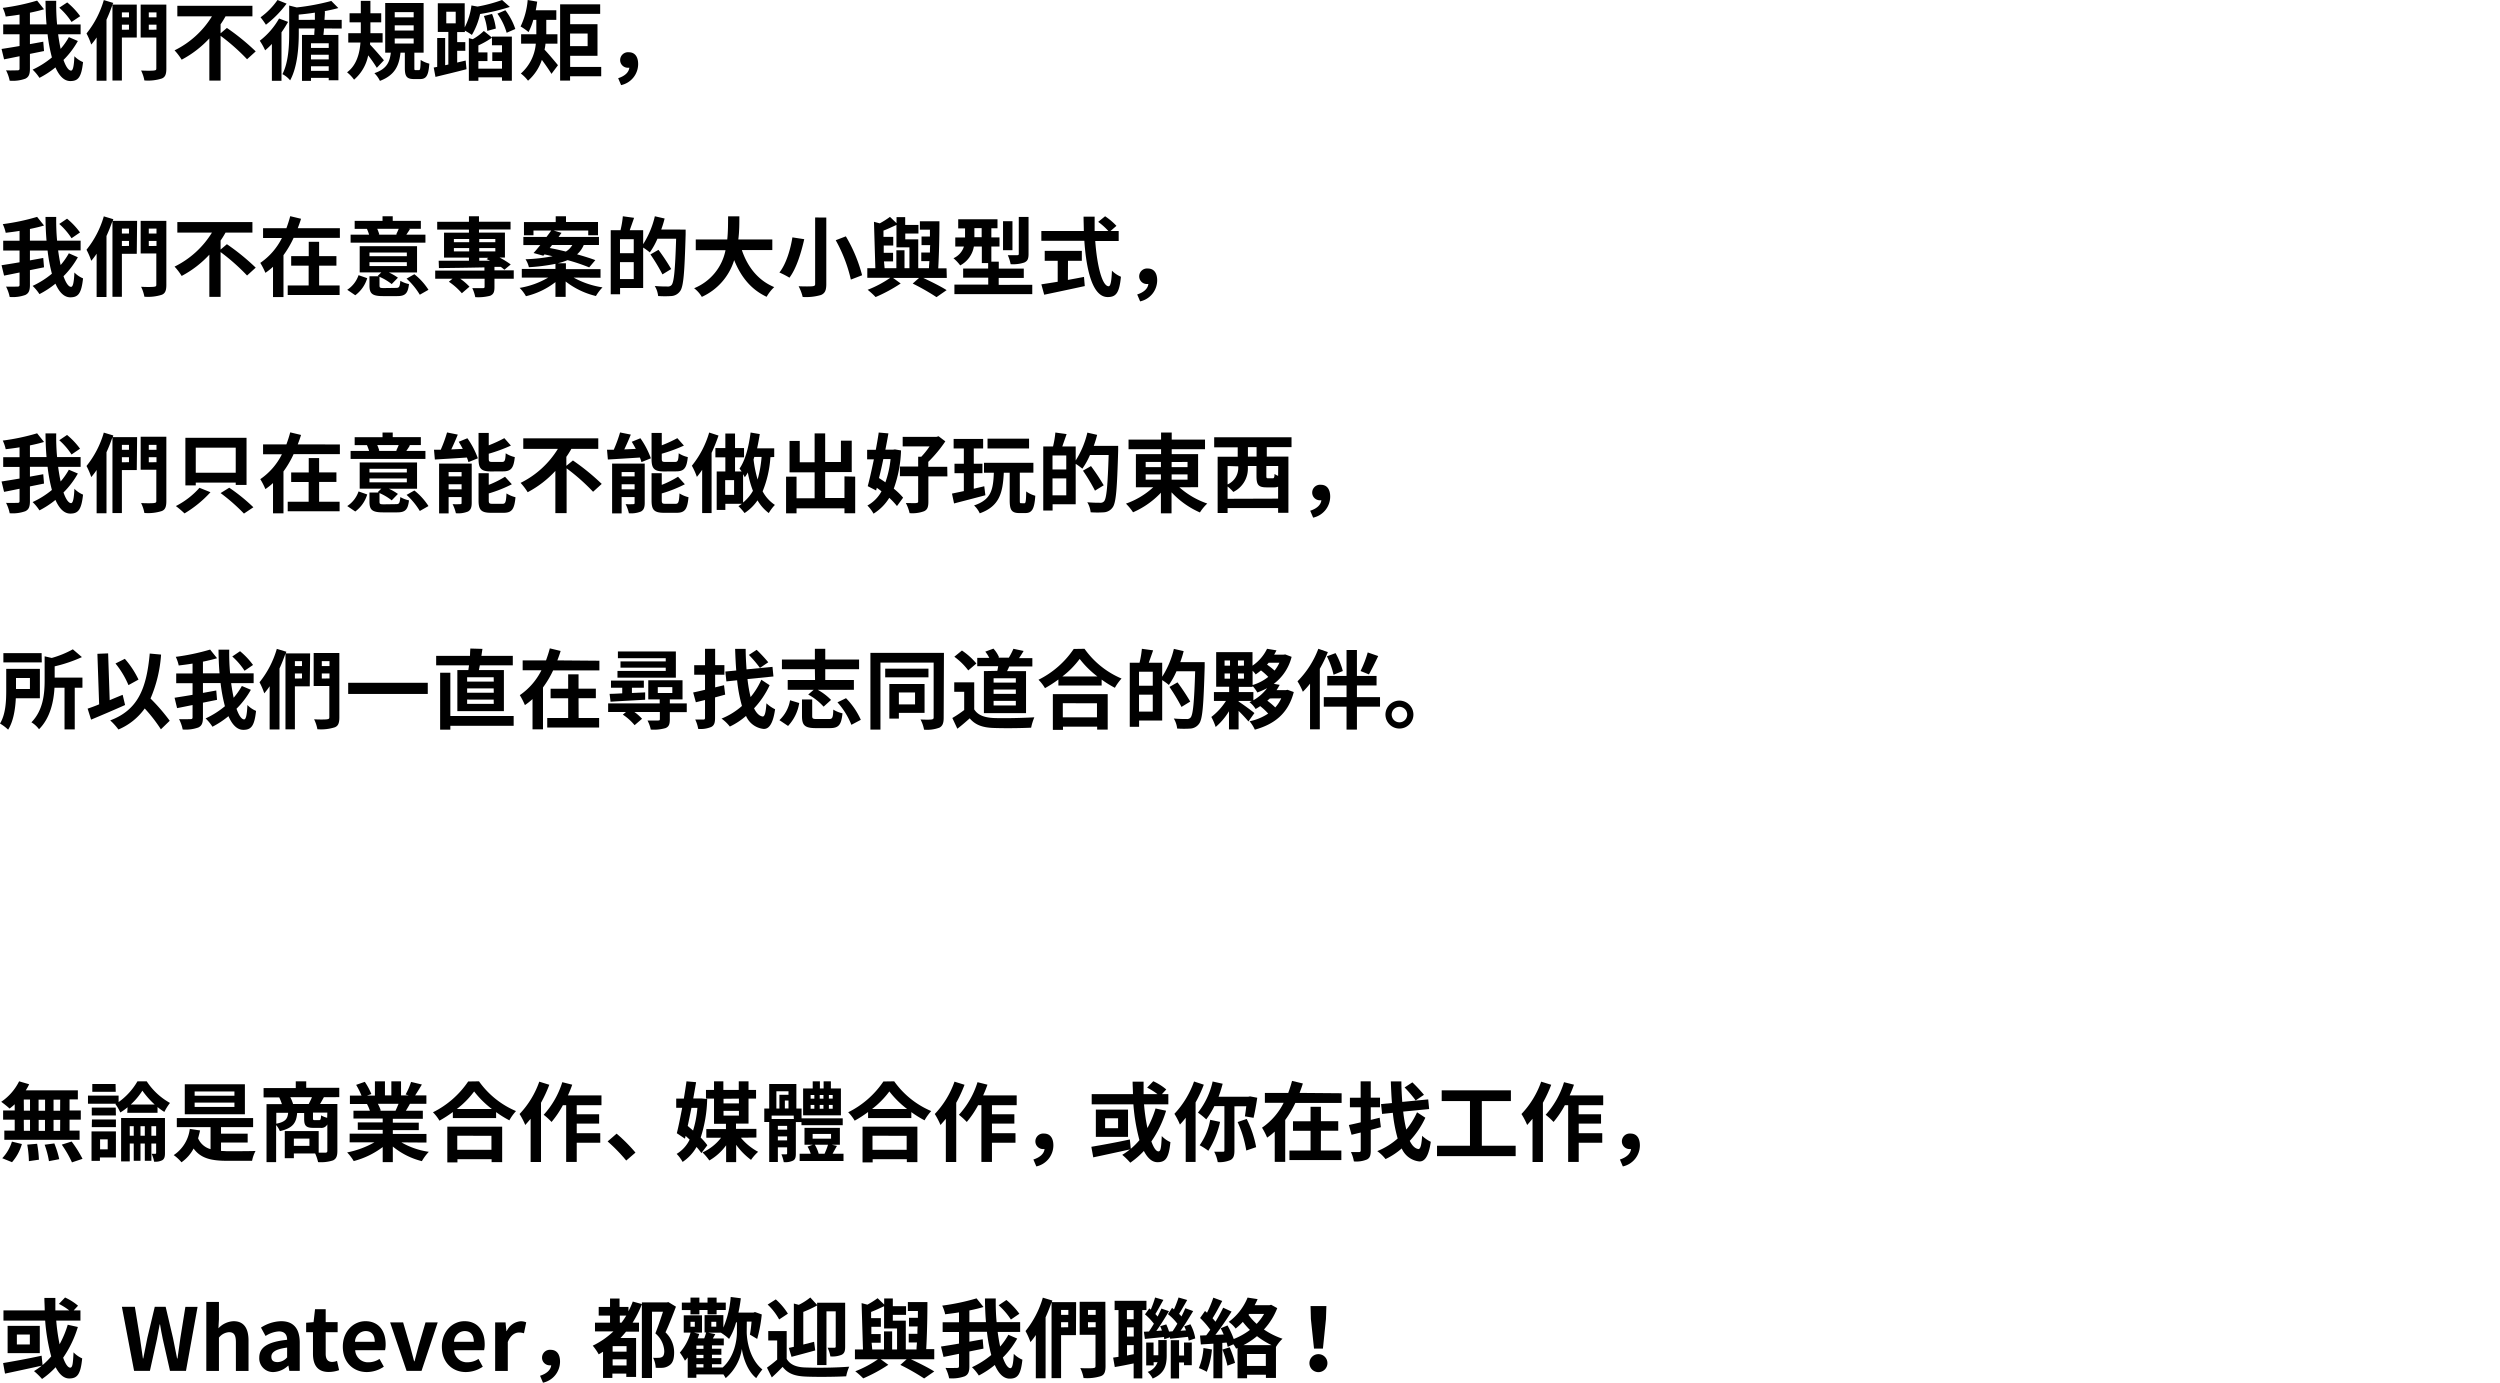 <svg xmlns="http://www.w3.org/2000/svg" viewBox="0 0 578 319.7"><title>contact2-zh</title><g id="Layer_2" data-name="Layer 2"><g id="レイヤー_1" data-name="レイヤー 1"><path d="M18,9.48a19.76,19.76,0,0,1-3.32,4.38c.54,1.54,1.16,2.46,1.76,2.46.42,0,.66-1,.76-3.32a6.08,6.08,0,0,0,2,1.36c-.38,3.5-1.12,4.38-2.94,4.38-1.46,0-2.58-1.2-3.44-3.16A20.74,20.74,0,0,1,9.12,18,10.43,10.43,0,0,0,7.54,16.1,20.37,20.37,0,0,0,12,13.28a37.07,37.07,0,0,1-1-5.36H6.92V10.2L10,9.64l.18,2.16-3.26.66v3.42c0,1.3-.28,1.94-1.08,2.32a8.6,8.6,0,0,1-3.6.46,9.55,9.55,0,0,0-.84-2.4c1.12.06,2.28,0,2.64,0s.48-.1.48-.42V13c-1.28.26-2.52.52-3.58.72l-.58-2.4c1.14-.18,2.58-.4,4.16-.68V7.92H.74V5.66H4.52V3.38c-1.08.18-2.18.32-3.2.44a9.08,9.08,0,0,0-.68-2A50.79,50.79,0,0,0,8.58.14l1.6,2c-1,.3-2.1.56-3.26.8v2.7h3.84C10.6,3.86,10.54,2,10.52.18H13a49.28,49.28,0,0,0,.2,5.48h5.44V7.92h-5.2c.16,1.2.36,2.36.58,3.38a16.63,16.63,0,0,0,1.9-2.72Zm-1.46-4.4a15.86,15.86,0,0,0-2.84-3.3L15.54.56a17.26,17.26,0,0,1,3,3.18Z"/><path d="M31.62,8.68H28.18v9.94H26V1.1c-.4,1.14-.86,2.32-1.38,3.46v14.1H22.34v-10A16,16,0,0,1,21.1,10.3,16.54,16.54,0,0,0,20,7.74a22,22,0,0,0,4-7.72l2.2.66L26,1.06h5.62ZM28.18,2.86V4h1.64V2.86Zm1.64,4V5.7H28.18V6.88Zm8.64,9c0,1.32-.28,2-1.08,2.3a10.41,10.41,0,0,1-4,.44,8.63,8.63,0,0,0-.76-2.3c1.22.08,2.6.06,3,0s.52-.12.52-.5V8.68H32.52V1.06h5.94Zm-4.06-13V4h1.78V2.86Zm1.78,4V5.7H34.4V6.88Z"/><path d="M52.46,6.46a52,52,0,0,1,6.66,5.42l-2,1.82A46.71,46.71,0,0,0,51,8.28V18.64h-2.6V8.88A23.89,23.89,0,0,1,42,13.8a14.29,14.29,0,0,0-1.64-2.16A21,21,0,0,0,49,3.78H41V1.34H58.36V3.78H52.14A20.14,20.14,0,0,1,51,5.62V7.7Z"/><path d="M66.6,5.06a26.8,26.8,0,0,1-1.52,2.42v11.2H62.86V10.16a17.71,17.71,0,0,1-1.56,1.48,14.45,14.45,0,0,0-1.24-2.22,17.06,17.06,0,0,0,4.46-5.14ZM66.26.84a24.59,24.59,0,0,1-4.78,4.88A18.2,18.2,0,0,0,60.24,4a16.71,16.71,0,0,0,3.92-4ZM74.9,6.58c0,.52-.08,1-.12,1.5h3.46V18.56H76V18h-4.1v.7H69.82V8.08h2.84c0-.46.06-1,.08-1.5H69.08v1c0,3-.24,7.76-2,11a5.7,5.7,0,0,0-1.78-1.44c1.44-2.84,1.56-6.72,1.56-9.54V1.28l1.74.44a52.55,52.55,0,0,0,8-1.5l1.62,1.64c-1,.28-2.1.52-3.28.74h.18c0,.64-.06,1.32-.1,2H79v2Zm-2.1-2c0-.56,0-1.12,0-1.66-1.26.2-2.52.34-3.74.46V4.6ZM76,10h-4.1v1.08H76Zm-4.1,3.74H76V12.66h-4.1ZM76,16.38V15.32h-4.1v1.06Z"/><path d="M87.12,15.68a32.35,32.35,0,0,0-2-2.88,9.87,9.87,0,0,1-3.26,5.62,8.63,8.63,0,0,0-1.62-1.7c2.2-1.62,2.9-4.36,3.1-6.88H80.52V7.68h2.9V5.16h-2.6V3.06h2.6V.2h2.22V3.06h2.5v2.1h-2.5V7.68h2.82V9.84h-2.9l0,.48c.84.86,2.76,3.06,3.2,3.62Zm9.7.54c.32,0,.4-.26.44-2.36a6.7,6.7,0,0,0,2,.86c-.2,2.84-.74,3.56-2.16,3.56H95.74c-1.76,0-2.14-.66-2.14-2.62V12.18h-1c-.34,2.94-1.24,5.18-4.76,6.52a6.31,6.31,0,0,0-1.28-1.78c2.92-1,3.54-2.62,3.8-4.74H89.06V.7h8.88V12.18H95.8v3.44c0,.54,0,.6.34.6ZM91.26,4h4.38V2.8H91.26Zm0,3.06h4.38V5.86H91.26Zm0,3h4.38V8.9H91.26Z"/><path d="M107.66,14l.2,2c-2.5.66-5.14,1.28-7.18,1.78l-.4-2.16.8-.16V8.78h1.84v6.3l.74-.16V7.38h-2.44V.76h6.22V6.34A15.48,15.48,0,0,0,109,1.26l1.4.26A34.5,34.5,0,0,0,116.08,0l1.8,1.6A46.14,46.14,0,0,1,111,3.24a16.73,16.73,0,0,1-1.9,4.84c-.34-.26-1.08-.72-1.62-1v.34h-1.78V9.74h1.88v2h-1.88v2.72ZM103.18,5.4h2.18V2.72h-2.18Zm10.56,3.06h4.6v10.2h-2.28v-.78H110.6v.8h-2.2V8.82l.9.24a12.17,12.17,0,0,0,2.56-1.9l1.88,1.52Zm2.32,2h-2.32V8.72a20.17,20.17,0,0,1-3.14,1.78v1.62h2.1v2h-2.1v1.76h5.46V14.1h-2.24v-2h2.24Zm-3.4-3.32a13.63,13.63,0,0,0-.78-3.44l1.88-.48a13.22,13.22,0,0,1,.88,3.38Zm4.18-4.78a15,15,0,0,1,2.3,4.34l-2,.88A14.46,14.46,0,0,0,115,3.16Z"/><path d="M126.12,10.1a11,11,0,0,1-.22,1.38c.88.92,2.68,3.06,3.1,3.6l-1.5,2c-.52-.88-1.44-2.18-2.22-3.24a11.12,11.12,0,0,1-3.2,4.82A8.7,8.7,0,0,0,120.42,17a10.36,10.36,0,0,0,3.46-6.9h-3.4V7.92H124V4.6h-.7a15.09,15.09,0,0,1-1.1,2.82,12.16,12.16,0,0,0-1.84-1.3A17.52,17.52,0,0,0,122,0l2.2.38c-.1.68-.2,1.36-.34,2h4.76V4.6H126.3V7.92h2.58V10.1ZM139,17.64h-7.2v1H129.5V1h9.26v2.2h-6.94v2.4h6.32v7.3h-6.32v2.58H139Zm-7.2-9.88v2.9h4.06V7.76Z"/><path d="M142.92,18.08c1.56-.5,2.46-1.36,2.58-2.42a.75.75,0,0,1-.22,0,1.77,1.77,0,0,1-1.9-1.78,1.82,1.82,0,0,1,2-1.8c1.42,0,2.16,1.06,2.16,2.74a5,5,0,0,1-3.94,4.86Z"/><path d="M18,59.48a19.76,19.76,0,0,1-3.32,4.38c.54,1.54,1.16,2.46,1.76,2.46.42,0,.66-1,.76-3.32a6.08,6.08,0,0,0,2,1.36c-.38,3.5-1.12,4.38-2.94,4.38-1.46,0-2.58-1.2-3.44-3.16A20.74,20.74,0,0,1,9.12,68,10.43,10.43,0,0,0,7.54,66.1,20.37,20.37,0,0,0,12,63.28a37.07,37.07,0,0,1-1-5.36H6.92V60.2L10,59.64l.18,2.16-3.26.66v3.42c0,1.3-.28,1.94-1.08,2.32a8.6,8.6,0,0,1-3.6.46,9.55,9.55,0,0,0-.84-2.4c1.12.06,2.28,0,2.64,0s.48-.1.48-.42V63c-1.28.26-2.52.52-3.58.72l-.58-2.4c1.14-.18,2.58-.4,4.16-.68V57.92H.74V55.66H4.52V53.38c-1.08.18-2.18.32-3.2.44a9.08,9.08,0,0,0-.68-2,50.79,50.79,0,0,0,7.94-1.68l1.6,2c-1,.3-2.1.56-3.26.8v2.7h3.84c-.16-1.8-.22-3.66-.24-5.48H13a49.28,49.28,0,0,0,.2,5.48h5.44v2.26h-5.2c.16,1.2.36,2.36.58,3.38a16.63,16.63,0,0,0,1.9-2.72Zm-1.46-4.4a15.86,15.86,0,0,0-2.84-3.3l1.8-1.22a17.26,17.26,0,0,1,3,3.18Z"/><path d="M31.62,58.68H28.18v9.94H26V51.1c-.4,1.14-.86,2.32-1.38,3.46v14.1H22.34v-10A16,16,0,0,1,21.1,60.3,16.54,16.54,0,0,0,20,57.74a22,22,0,0,0,4-7.72l2.2.66-.12.38h5.62Zm-3.44-5.82V54h1.64V52.86Zm1.64,4V55.7H28.18v1.18Zm8.64,9c0,1.32-.28,2-1.08,2.3a10.41,10.41,0,0,1-4,.44,8.63,8.63,0,0,0-.76-2.3c1.22.08,2.6.06,3,0s.52-.12.52-.5v-7.2H32.52V51.06h5.94Zm-4.06-13V54h1.78V52.86Zm1.78,4V55.7H34.4v1.18Z"/><path d="M52.46,56.46a52,52,0,0,1,6.66,5.42l-2,1.82A46.71,46.71,0,0,0,51,58.28V68.64h-2.6V58.88A23.89,23.89,0,0,1,42,63.8a14.29,14.29,0,0,0-1.64-2.16A21,21,0,0,0,49,53.78H41V51.34H58.36v2.44H52.14A20.14,20.14,0,0,1,51,55.62V57.7Z"/><path d="M78.58,52.76V55H67.88A23,23,0,0,1,65.54,59v9.68H63.12v-7a15,15,0,0,1-1.76,1.4,16.63,16.63,0,0,0-1.18-2.3,15.16,15.16,0,0,0,5-5.76H60.82V52.76h5.4c.34-.94.64-1.86.88-2.78l2.5.6c-.22.74-.48,1.46-.76,2.18ZM73.78,66h4.74v2.2h-12V66h4.84V61.42H67.32v-2.2h4.06V55.9h2.4v3.32h4v2.2h-4Z"/><path d="M80.28,67a6.61,6.61,0,0,0,2.62-3.38l2,.7a7.63,7.63,0,0,1-2.76,3.94ZM98.36,56.1H81.06V54.26h4.28a12.14,12.14,0,0,0-.5-1.34l.1,0H82V51.06h6.44V50h2.36v1.06H97.3V52.9H94.48l.3.06c-.3.52-.6.94-.84,1.3h4.42Zm-6.8,10.46c.74,0,.86-.22,1-1.64a6.42,6.42,0,0,0,2,.76c-.26,2.22-.9,2.78-2.76,2.78H88.56c-2.52,0-3.14-.58-3.14-2.48v-2.1h2.16l-.24-.1.82-.8h-5V56.92H96.42V63h-6.5A12.72,12.72,0,0,1,92,64.2l-1.44,1.48A12.48,12.48,0,0,0,87.74,64v2c0,.54.16.6,1.06.6Zm-6.14-7.32h8.64v-.86H85.42Zm0,2.28h8.64v-.9H85.42Zm1.8-8.62a12.18,12.18,0,0,1,.48,1.3l-.26.06h4.44l-.28-.06c.18-.38.42-.88.58-1.3ZM95.8,63.4A14.69,14.69,0,0,1,99.06,67l-2,1.14A16.58,16.58,0,0,0,94,64.42Z"/><path d="M118.78,64.44h-4.46v1.94c0,1.1-.2,1.66-1,2a10.72,10.72,0,0,1-3.44.32,8.73,8.73,0,0,0-.68-2.08c1,0,2.1,0,2.42,0s.42-.08.42-.34V64.44h-5.64a13.07,13.07,0,0,1,2.14,1.84l-1.76,1.52a14.82,14.82,0,0,0-3-2.66l.84-.7h-4V62.56H112v-.74c-3.94.08-7.72.14-10.52.16l-.06-1.7c1.88,0,4.34,0,7,0v-.72h-5.76V53.8h5.76v-.72h-7.34v-1.8h7.34V50h2.32v1.26h7.3v1.8h-7.3v.72h6v5.76H115.5a19.63,19.63,0,0,1,2.58,1.6l-1.46,1.22c-.24-.2-.52-.44-.84-.66l-1.46,0v.8h4.46ZM104.94,56h3.54v-.74h-3.54Zm3.54,2.12v-.76h-3.54v.76Zm2.32-2.86V56h3.72v-.74Zm3.72,2.86v-.76H110.8v.76Zm-3.72,2.16,2.52,0c-.28-.12-.56-.26-.82-.36l.4-.32h-2.1Z"/><path d="M132.62,64.18a19.93,19.93,0,0,0,6.68,2.26,10.48,10.48,0,0,0-1.52,2,18.27,18.27,0,0,1-7-3.36v3.56h-2.36V65.22a17.7,17.7,0,0,1-6.82,3.26,9,9,0,0,0-1.46-1.92,19.24,19.24,0,0,0,6.6-2.38h-6.1v-2h7.78V61a43.7,43.7,0,0,1-6.14.78,6,6,0,0,0-.78-1.84,39.7,39.7,0,0,0,6.26-.7c-.64-.14-1.28-.3-1.88-.42l-.26.3-2.26-.62c.48-.52,1-1.16,1.56-1.84H121V54.78h5.36c.38-.52.76-1,1.08-1.48h-4.1v1.1h-2.2V51.34h7.34V50h2.38v1.32h7.4V54.4H136V53.3h-8l1.82.54c-.22.3-.44.62-.68.94h9.34v1.86h-3.52a5.94,5.94,0,0,1-1.54,2.16c1.62.46,3.1.92,4.22,1.34l-1.42,1.68a43.94,43.94,0,0,0-5-1.68,12.84,12.84,0,0,1-2.24.72h1.86v1.36h8v2Zm-5.52-6.84c1.16.22,2.44.5,3.72.82a4.18,4.18,0,0,0,1.5-1.52h-4.68Z"/><path d="M158.52,53.08s0,.8,0,1.08c-.26,8.94-.48,12.12-1.3,13.18a2.67,2.67,0,0,1-1.92,1.1,22.42,22.42,0,0,1-3.14,0,5.6,5.6,0,0,0-.78-2.32c1.28.12,2.46.12,3,.12a1.07,1.07,0,0,0,.88-.34c.58-.64.84-3.64,1.06-10.7H152a17.25,17.25,0,0,1-1.76,3.16,14.86,14.86,0,0,0-1.54-1.12v9.34h-5.34v1.46H141.2V53.22h2.26A21.45,21.45,0,0,0,144,50l2.6.36c-.34,1-.7,2-1,2.86h3.1v3.24A20.69,20.69,0,0,0,151.4,50l2.26.52a23.21,23.21,0,0,1-.78,2.54Zm-12,2.22h-3.18v3.24h3.18Zm0,9.22V60.6h-3.18v3.92Zm6.64-1.08a42.8,42.8,0,0,0-2.78-4.62l1.86-1.06a48.27,48.27,0,0,1,2.94,4.44Z"/><path d="M171.52,57.82c1.32,3.9,3.74,7,7.48,8.56a9.57,9.57,0,0,0-1.76,2.24c-3.62-1.7-5.94-4.62-7.5-8.48a13.77,13.77,0,0,1-7.48,8.5,7,7,0,0,0-1.78-2,12,12,0,0,0,7.26-8.8h-6.88V55.36h7.28c.2-1.88.18-3.7.2-5.34h2.6c0,1.64,0,3.48-.24,5.34h7.86v2.46Z"/><path d="M185.94,55.3c-.68,3-1.76,6.7-3.42,8.9A20,20,0,0,0,180.2,63c1.6-2,2.6-5.52,3-8.12Zm5.1-5V65.7c0,1.46-.34,2.12-1.22,2.5a12.23,12.23,0,0,1-4.24.46,10.7,10.7,0,0,0-.94-2.48c1.3.06,2.78.06,3.22,0s.6-.14.6-.52V50.28Zm4.52,4.34a35,35,0,0,1,3.76,9l-2.6,1a34.39,34.39,0,0,0-3.5-9.1Z"/><path d="M218.9,64.26h-5.44c2,.94,4.12,2,5.4,2.82l-2.34,1.62a52,52,0,0,0-5.5-3.14l1.46-1.3h-6l1.76,1.28a36,36,0,0,1-5.8,3.14A18.47,18.47,0,0,0,200.6,67a25,25,0,0,0,5.24-2.78h-5.32V62h1.86l-.32-10.72,1.34.36a19.49,19.49,0,0,0,2.36-1.5l1.52,1.46v-1.4h2V52h3.06v2H209.3v1.34h3V62h2.48c0-.5.06-1.06.1-1.62H213v-2h2c0-.56,0-1.12.06-1.7h-2v-2H215c0-.54,0-1.06,0-1.58h-2.32V51.16h4.52c0,3.5-.1,7.88-.28,10.88h1.92ZM204.52,62h2.72V57.86h1.88V62h1.14V57.18h-3V52c-1,.46-2,.94-3,1.32l0,1.44h2.26v2h-2.2l0,1.68h2.16v2h-2.1Z"/><path d="M238.66,65.84V68h-18v-2.2h7.82v-1.6h-5.8V62.08h5.78V60.82H227V57h-1.84A6.1,6.1,0,0,1,222,61.36a10.23,10.23,0,0,0-1.56-1.66A4.42,4.42,0,0,0,222.86,57h-2v-2.1h2.26v-2.1h-1.58V50.7h9.08v2.08h-1.42v2.1h1.88V57h-1.88v3.5h1.72v1.6h5.78v2.16H230.9v1.6Zm-11.7-11v-2.1h-1.68v2.1Zm7.12,3H231.9V51.14h2.18Zm3.72.86c0,1.1-.2,1.66-1,2a8.24,8.24,0,0,1-3.14.38A8.94,8.94,0,0,0,233,59c.9,0,1.86,0,2.16,0s.38-.08.38-.34v-8.5h2.26Z"/><path d="M253.22,55.72c.42,5.84,1.64,10.46,3.1,10.46.42,0,.66-1.06.76-3.6a6.36,6.36,0,0,0,2.08,1.4c-.36,3.78-1.16,4.7-3.06,4.7-3.42,0-4.92-5.92-5.4-13h-9.94V53.4h9.82c0-1.08-.06-2.2-.06-3.3h2.56c0,1.1,0,2.22,0,3.3h3.16a14.16,14.16,0,0,0-2.34-2.1L255.5,50a14.94,14.94,0,0,1,2.62,2.22l-1.36,1.18h1.88v2.32Zm-6.32,9c1.22-.22,2.5-.46,3.72-.7l.18,2.12c-3.28.72-6.8,1.46-9.38,2l-.66-2.4c1-.16,2.34-.36,3.78-.6V60.3h-3V58h8.58v2.3h-3.2Z"/><path d="M262.92,68.08c1.56-.5,2.46-1.36,2.58-2.42a.75.75,0,0,1-.22,0,1.77,1.77,0,0,1-1.9-1.78,1.82,1.82,0,0,1,2-1.8c1.42,0,2.16,1.06,2.16,2.74a5,5,0,0,1-3.94,4.86Z"/><path d="M18,109.48a19.76,19.76,0,0,1-3.32,4.38c.54,1.54,1.16,2.46,1.76,2.46.42,0,.66-1,.76-3.32a6.08,6.08,0,0,0,2,1.36c-.38,3.5-1.12,4.38-2.94,4.38-1.46,0-2.58-1.2-3.44-3.16A20.74,20.74,0,0,1,9.12,118a10.43,10.43,0,0,0-1.58-1.92A20.37,20.37,0,0,0,12,113.28a37.07,37.07,0,0,1-1-5.36H6.92v2.28l3.08-.56.18,2.16-3.26.66v3.42c0,1.3-.28,1.94-1.08,2.32a8.6,8.6,0,0,1-3.6.46,9.55,9.55,0,0,0-.84-2.4c1.12.06,2.28,0,2.64,0s.48-.1.48-.42V113c-1.28.26-2.52.52-3.58.72l-.58-2.4c1.14-.18,2.58-.4,4.16-.68v-2.68H.74v-2.26H4.52v-2.28c-1.08.18-2.18.32-3.2.44a9.08,9.08,0,0,0-.68-2,50.79,50.79,0,0,0,7.94-1.68l1.6,2c-1,.3-2.1.56-3.26.8v2.7h3.84c-.16-1.8-.22-3.66-.24-5.48H13a49.28,49.28,0,0,0,.2,5.48h5.44v2.26h-5.2c.16,1.2.36,2.36.58,3.38a16.63,16.63,0,0,0,1.9-2.72Zm-1.46-4.4a15.86,15.86,0,0,0-2.84-3.3l1.8-1.22a17.26,17.26,0,0,1,3,3.18Z"/><path d="M31.62,108.68H28.18v9.94H26V101.1c-.4,1.14-.86,2.32-1.38,3.46v14.1H22.34v-10a16,16,0,0,1-1.24,1.64A16.54,16.54,0,0,0,20,107.74a22,22,0,0,0,4-7.72l2.2.66-.12.38h5.62Zm-3.44-5.82V104h1.64v-1.14Zm1.64,4V105.7H28.18v1.18Zm8.64,9c0,1.32-.28,2-1.08,2.3a10.41,10.41,0,0,1-4,.44,8.63,8.63,0,0,0-.76-2.3c1.22.08,2.6.06,3,0s.52-.12.52-.5v-7.2H32.52v-7.62h5.94Zm-4.06-13V104h1.78v-1.14Zm1.78,4V105.7H34.4v1.18Z"/><path d="M48.66,113.8a26.19,26.19,0,0,1-6,4.9,22.51,22.51,0,0,0-2-1.7,18.57,18.57,0,0,0,5.46-4.22Zm-3.4-1.58h-2.4v-11H57v10.9H54.5v-.54H45.26Zm0-8.72v5.8H54.5v-5.8ZM53,112.76a41.47,41.47,0,0,1,5.58,4.52l-2.18,1.46A43.1,43.1,0,0,0,51,114Z"/><path d="M78.58,102.76V105H67.88A23,23,0,0,1,65.54,109v9.68H63.12v-7a15,15,0,0,1-1.76,1.4,16.63,16.63,0,0,0-1.18-2.3,15.16,15.16,0,0,0,5-5.76H60.82v-2.28h5.4c.34-.94.64-1.86.88-2.78l2.5.6c-.22.74-.48,1.46-.76,2.18ZM73.78,116h4.74v2.2h-12V116h4.84v-4.56H67.32v-2.2h4.06V105.9h2.4v3.32h4v2.2h-4Z"/><path d="M80.28,117a6.61,6.61,0,0,0,2.62-3.38l2,.7a7.63,7.63,0,0,1-2.76,3.94ZM98.36,106.1H81.06v-1.84h4.28a12.14,12.14,0,0,0-.5-1.34l.1,0H82v-1.84h6.44V100h2.36v1.06H97.3v1.84H94.48l.3.06c-.3.52-.6.94-.84,1.3h4.42Zm-6.8,10.46c.74,0,.86-.22,1-1.64a6.42,6.42,0,0,0,2,.76c-.26,2.22-.9,2.78-2.76,2.78H88.56c-2.52,0-3.14-.58-3.14-2.48v-2.1h2.16l-.24-.1.82-.8h-5v-6.06H96.42V113h-6.5A12.72,12.72,0,0,1,92,114.2l-1.44,1.48A12.48,12.48,0,0,0,87.74,114v2c0,.54.16.6,1.06.6Zm-6.14-7.32h8.64v-.86H85.42Zm0,2.28h8.64v-.9H85.42Zm1.8-8.62a12.18,12.18,0,0,1,.48,1.3l-.26.06h4.44l-.28-.06c.18-.38.42-.88.58-1.3Zm8.58,10.5A14.69,14.69,0,0,1,99.06,117l-2,1.14A16.58,16.58,0,0,0,94,114.42Z"/><path d="M108.06,101.32a19.56,19.56,0,0,1,2.42,4.64l-2.18.88a7.39,7.39,0,0,0-.36-1.06c-2.64.18-5.36.34-7.4.46l-.2-2.26c.48,0,1,0,1.56,0a31.6,31.6,0,0,0,1.46-4l2.48.5c-.46,1.16-1,2.36-1.5,3.42l2.66-.12c-.3-.56-.62-1.12-.94-1.64Zm1,14.94c0,1-.2,1.62-.86,2a5.93,5.93,0,0,1-2.8.4,8.8,8.8,0,0,0-.76-2.1,16.62,16.62,0,0,0,1.76,0c.24,0,.32-.06.32-.3v-1.34h-3v3.78h-2.2V107.18h7.54Zm-5.34-7.12v1h3v-1Zm3,4v-1.18h-3v1.18Zm6.82-4.14c-2.34,0-2.9-.7-2.9-2.9v-6H113v2.86a31.16,31.16,0,0,0,3.6-1.66l1.52,1.72a36.7,36.7,0,0,1-5.12,1.88V106c0,.72.12.8.88.8h2.18c.64,0,.78-.3.86-2a6.57,6.57,0,0,0,2.1.88c-.26,2.56-.88,3.3-2.72,3.3Zm2.64,7.48c.68,0,.82-.38.92-2.4a7.4,7.4,0,0,0,2.08.88c-.26,2.82-.86,3.6-2.78,3.6h-2.84c-2.34,0-2.92-.68-2.92-2.88v-6.28H113v2.7a22.65,22.65,0,0,0,3.76-1.88l1.58,1.74a30.32,30.32,0,0,1-5.34,2.12v1.6c0,.7.14.8.92.8Z"/><path d="M132.46,106.46a52,52,0,0,1,6.66,5.42l-2,1.82a46.71,46.71,0,0,0-6.12-5.42v10.36h-2.6v-9.76A23.89,23.89,0,0,1,122,113.8a14.29,14.29,0,0,0-1.64-2.16,21,21,0,0,0,8.62-7.86h-8v-2.44h17.34v2.44h-6.22a20.14,20.14,0,0,1-1.16,1.84v2.08Z"/><path d="M148.06,101.32a19.56,19.56,0,0,1,2.42,4.64l-2.18.88a7.39,7.39,0,0,0-.36-1.06c-2.64.18-5.36.34-7.4.46l-.2-2.26c.48,0,1,0,1.56,0a31.6,31.6,0,0,0,1.46-4l2.48.5c-.46,1.16-1,2.36-1.5,3.42l2.66-.12c-.3-.56-.62-1.12-.94-1.64Zm1,14.94c0,1-.2,1.62-.86,2a5.93,5.93,0,0,1-2.8.4,8.8,8.8,0,0,0-.76-2.1,16.62,16.62,0,0,0,1.76,0c.24,0,.32-.06.32-.3v-1.34h-3v3.78h-2.2V107.18h7.54Zm-5.34-7.12v1h3v-1Zm3,4v-1.18h-3v1.18Zm6.82-4.14c-2.34,0-2.9-.7-2.9-2.9v-6H153v2.86a31.16,31.16,0,0,0,3.6-1.66l1.52,1.72a36.7,36.7,0,0,1-5.12,1.88V106c0,.72.12.8.88.8h2.18c.64,0,.78-.3.86-2a6.57,6.57,0,0,0,2.1.88c-.26,2.56-.88,3.3-2.72,3.3Zm2.64,7.48c.68,0,.82-.38.92-2.4a7.4,7.4,0,0,0,2.08.88c-.26,2.82-.86,3.6-2.78,3.6h-2.84c-2.34,0-2.92-.68-2.92-2.88v-6.28H153v2.7a22.65,22.65,0,0,0,3.76-1.88l1.58,1.74a30.32,30.32,0,0,1-5.34,2.12v1.6c0,.7.14.8.92.8Z"/><path d="M166.12,100.7a40.34,40.34,0,0,1-1.6,4v13.92h-2.18v-10a19.43,19.43,0,0,1-1.22,1.64,16.08,16.08,0,0,0-1.16-2.58,21.77,21.77,0,0,0,4-7.68Zm12,5a25,25,0,0,1-1.8,7.9,8.59,8.59,0,0,0,2.84,3.14,9.66,9.66,0,0,0-1.42,1.88,9.91,9.91,0,0,1-2.6-2.94,10.78,10.78,0,0,1-3,2.94,12.94,12.94,0,0,0-1.42-1.6,9.37,9.37,0,0,0,.8-.54h-3.82v1.42h-2V109h2v-3.26h-2.3v-2.14h2.3v-3.36h2.24v3.36h2.08v2.14h-2.08V109h1.52c-.18-.26-.36-.5-.48-.66,1.38-2,2.14-5.12,2.56-8.34l2.12.36c-.18,1.1-.38,2.24-.62,3.3H179v2ZM169.72,111h-2.06v3.42h2.06Zm2.08,5.18a9.53,9.53,0,0,0,2.28-2.7,23.07,23.07,0,0,1-1.18-4.24,8.6,8.6,0,0,1-.7,1.1,5.74,5.74,0,0,0-.4-.7Zm2.6-10.54-.18.58a27.67,27.67,0,0,0,.94,4.64,27.13,27.13,0,0,0,.92-5.22Z"/><path d="M197.72,110.2v8.46h-2.48v-1.14H184.16v1.16h-2.42V110.2h2.42v5h4.18v-6h-5.8v-7.26h2.36v4.94h3.44V100.2h2.44v6.62h3.64v-4.94h2.5v7.26h-6.14v6h4.46v-5Z"/><path d="M208.32,104.14a28.68,28.68,0,0,1-1.68,8.84,14.49,14.49,0,0,1,2.16,2.08L207.38,117a16.41,16.41,0,0,0-1.78-1.9,11.17,11.17,0,0,1-3.64,3.66,8.3,8.3,0,0,0-1.42-1.88,8.17,8.17,0,0,0,3.26-3.28c-.36-.3-.72-.56-1.08-.82l-.16.62-1.94-1c.44-1.64.94-3.88,1.42-6.2h-1.56V104h2c.26-1.38.5-2.74.68-4l2.24.2c-.2,1.18-.44,2.46-.7,3.76h1.8l.4-.06Zm-4.1,2c-.3,1.5-.64,3-1,4.38.48.32,1,.64,1.48,1a23,23,0,0,0,1.2-5.38Zm14.82,4h-4.4V116c0,1.2-.22,1.84-1,2.2a7.79,7.79,0,0,1-3.34.44,10.07,10.07,0,0,0-.86-2.34c1,0,2.08.06,2.4,0s.44-.08.44-.36v-5.84h-4.22v-2.24h4.22V105.6H213a17.72,17.72,0,0,0,1.92-2.4h-6.22V101h7.82l.48-.14,1.56,1.18a30.6,30.6,0,0,1-3.94,4.74v1.14H219Z"/><path d="M227.82,114.5c-2.52.68-5.2,1.36-7.24,1.9l-.48-2.28,2.74-.58V109.4h-2.16v-2.18h2.16v-3.54h-2.36v-2.2h6.82v2.2h-2.16v3.54h2v2.18h-2V113l2.42-.58Zm9,1.86c.32,0,.4-.38.44-2.74a6.52,6.52,0,0,0,2.1,1c-.2,3.08-.78,4-2.3,4h-1.36c-1.84,0-2.26-.74-2.26-3V109.3h-1.36c-.24,4.68-1,7.74-5.56,9.38a5.72,5.72,0,0,0-1.32-1.82c4-1.34,4.42-3.66,4.58-7.56H227.5V107h11.42v2.28h-3.14v6.3c0,.68,0,.76.32.76Zm1.1-12.68h-9.6v-2.26h9.6Z"/><path d="M258.52,103.08s0,.8,0,1.08c-.26,8.94-.48,12.12-1.3,13.18a2.67,2.67,0,0,1-1.92,1.1,22.42,22.42,0,0,1-3.14,0,5.6,5.6,0,0,0-.78-2.32c1.28.12,2.46.12,3,.12a1.07,1.07,0,0,0,.88-.34c.58-.64.84-3.64,1.06-10.7H252a17.25,17.25,0,0,1-1.76,3.16,14.86,14.86,0,0,0-1.54-1.12v9.34h-5.34v1.46H241.2V103.22h2.26A21.45,21.45,0,0,0,244,100l2.6.36c-.34,1-.7,2-1,2.86h3.1v3.24a20.69,20.69,0,0,0,2.7-6.44l2.26.52a23.21,23.21,0,0,1-.78,2.54Zm-12,2.22h-3.18v3.24h3.18Zm0,9.22V110.6h-3.18v3.92Zm6.64-1.08a42.8,42.8,0,0,0-2.78-4.62l1.86-1.06a48.27,48.27,0,0,1,2.94,4.44Z"/><path d="M272.66,112.66a19.07,19.07,0,0,0,6.46,3.76,10.47,10.47,0,0,0-1.7,2.06,19.82,19.82,0,0,1-6.56-4.66v4.86H268.4v-4.76a19.52,19.52,0,0,1-6.44,4.52,13,13,0,0,0-1.64-2,18.09,18.09,0,0,0,6.3-3.78h-4V105h5.82v-1.14h-7.52v-2.22h7.52V100h2.46v1.64h7.7v2.22h-7.7V105H277v7.64ZM264.88,108h3.52V106.8h-3.52Zm0,2.9h3.52v-1.22h-3.52Zm6-4.08V108h3.68V106.8Zm3.68,2.86h-3.68v1.22h3.68Z"/><path d="M292.88,103.38v2.18h5v13H295.5v-1.1H283.82v1.14h-2.3v-13h4.64v-2.18h-5.44V101.1H298.6v2.28Zm2.62,11.9v-2.76a2.5,2.5,0,0,1-1,.16h-1.68c-1.94,0-2.32-.66-2.32-2.64v-2.3h-2V108a6,6,0,0,1-3.36,5.74,8.09,8.09,0,0,0-1.32-1.26v2.84Zm-11.68-7.54V112a4.18,4.18,0,0,0,2.46-4v-.18Zm6.7-4.36h-2v2.18h2Zm5,4.36h-2.74V110c0,.52.06.58.44.58h1c.34,0,.42-.14.46-1a3.87,3.87,0,0,0,.82.44Z"/><path d="M302.92,118.08c1.56-.5,2.46-1.36,2.58-2.42a.75.75,0,0,1-.22,0,1.77,1.77,0,0,1-1.9-1.78,1.82,1.82,0,0,1,2-1.8c1.42,0,2.16,1.06,2.16,2.74a5,5,0,0,1-3.94,4.86Z"/><path d="M3.66,161.44c-.12,2.44-.54,5.3-1.78,7.26A10.3,10.3,0,0,0,0,167.28c1.32-2.14,1.44-5.26,1.44-7.56v-5.08H9.22v6.8Zm6-8.3H.78V151H9.62ZM3.7,156.76v2.54H6.92v-2.54ZM19.06,159H17.28v9.64H14.92V159H12.6c-.18,3.06-.92,6.94-3.58,9.6A5.88,5.88,0,0,0,7.26,167c2.78-2.82,3.06-6.78,3.06-9.74v-5.52l1.64.38a22.44,22.44,0,0,0,4.88-2l2.1,1.8a32.84,32.84,0,0,1-6.3,2.14v2.6h6.42Z"/><path d="M28.92,163c-2.64,1.18-5.6,2.44-7.86,3.38l-.8-2.54c.76-.26,1.66-.58,2.66-1l-.4-11.68,2.48-.1.36,10.82c1-.42,2-.84,3-1.24Zm8.28,5.62a35,35,0,0,0-3.74-4.82,14.28,14.28,0,0,1-6.08,4.86,14,14,0,0,0-1.9-2.1c6.34-2.4,8.4-7.24,9.14-15.46l2.62.24a30.91,30.91,0,0,1-2.44,10.16,43.62,43.62,0,0,1,4.44,5.14ZM29.7,158.4a20.38,20.38,0,0,0-3-5l2.16-1.08a20.39,20.39,0,0,1,3.16,4.8Z"/><path d="M58,159.48a19.76,19.76,0,0,1-3.32,4.38c.54,1.54,1.16,2.46,1.76,2.46.42,0,.66-1,.76-3.32a6.08,6.08,0,0,0,2,1.36c-.38,3.5-1.12,4.38-2.94,4.38-1.46,0-2.58-1.2-3.44-3.16a20.74,20.74,0,0,1-3.7,2.44,10.43,10.43,0,0,0-1.58-1.92A20.37,20.37,0,0,0,52,163.28a37.07,37.07,0,0,1-1-5.36H46.92v2.28l3.08-.56.18,2.16-3.26.66v3.42c0,1.3-.28,1.94-1.08,2.32a8.6,8.6,0,0,1-3.6.46,9.55,9.55,0,0,0-.84-2.4c1.12.06,2.28,0,2.64,0s.48-.1.48-.42V163c-1.28.26-2.52.52-3.58.72l-.58-2.4c1.14-.18,2.58-.4,4.16-.68v-2.68H40.74v-2.26h3.78v-2.28c-1.08.18-2.18.32-3.2.44a9.08,9.08,0,0,0-.68-2,50.79,50.79,0,0,0,7.94-1.68l1.6,2c-1,.3-2.1.56-3.26.8v2.7h3.84c-.16-1.8-.22-3.66-.24-5.48H53a49.28,49.28,0,0,0,.2,5.48h5.44v2.26h-5.2c.16,1.2.36,2.36.58,3.38a16.63,16.63,0,0,0,1.9-2.72Zm-1.46-4.4a15.86,15.86,0,0,0-2.84-3.3l1.8-1.22a17.26,17.26,0,0,1,3,3.18Z"/><path d="M71.62,158.68H68.18v9.94H66V151.1c-.4,1.14-.86,2.32-1.38,3.46v14.1H62.34v-10a16,16,0,0,1-1.24,1.64A16.54,16.54,0,0,0,60,157.74a22,22,0,0,0,4-7.72l2.2.66-.12.38h5.62Zm-3.44-5.82V154h1.64v-1.14Zm1.64,4V155.7H68.18v1.18Zm8.64,9c0,1.32-.28,2-1.08,2.3a10.41,10.41,0,0,1-4,.44,8.63,8.63,0,0,0-.76-2.3c1.22.08,2.6.06,3,0s.52-.12.52-.5v-7.2H72.52v-7.62h5.94Zm-4.06-13V154h1.78v-1.14Zm1.78,4V155.7H74.4v1.18Z"/><path d="M98.9,157.86v2.58H80.5v-2.58Z"/><path d="M108.28,154.92c.06-.34.12-.72.16-1.1h-7.6v-2.18h7.82c0-.6.06-1.18.08-1.7l2.8.08c-.08.54-.14,1.08-.24,1.62h7.26v2.18h-7.62c-.08.38-.14.76-.22,1.1h5.78v9.5H105.74v-9.5Zm10.48,12.88H104.12v.9h-2.36V155.54h2.36v10h14.64Zm-4.62-11.22H108v1h6.16Zm0,2.58H108v1h6.16Zm0,2.58H108v1h6.16Z"/><path d="M138.58,152.76V155h-10.7a23,23,0,0,1-2.34,3.94v9.68h-2.42v-7a15,15,0,0,1-1.76,1.4,16.63,16.63,0,0,0-1.18-2.3,15.16,15.16,0,0,0,5-5.76h-4.34v-2.28h5.4c.34-.94.64-1.86.88-2.78l2.5.6c-.22.74-.48,1.46-.76,2.18ZM133.78,166h4.74v2.2h-12V166h4.84v-4.56h-4.06v-2.2h4.06V155.9h2.4v3.32h4v2.2h-4Z"/><path d="M158.78,164.64h-3.92v1.7c0,1.12-.22,1.68-1,2a9.83,9.83,0,0,1-3.4.34,8,8,0,0,0-.76-2.1c1,0,2.12,0,2.44,0s.42-.06.42-.32v-1.64h-5.88a10.87,10.87,0,0,1,1.76,1.56l-1.72,1.48a12.67,12.67,0,0,0-2.72-2.44l.72-.6H140.6v-2h11.92v-.92h-2.64v-4.42h7.92v4.42h-2.94v.92h3.92Zm-17.84-4.22c.82,0,1.82-.06,2.92-.12V159h-2.6v-1.64h7.6V159H146.1v1.22l3.06-.14,0,1.7c-2.88.16-5.88.32-8,.46Zm15.32-3.74h-13.5v-1.56h11.16v-.76H143.46v-1.44h10.46v-.74H142.86v-1.56h13.4Zm-4.18,3.54h3.36v-1.36h-3.36Z"/><path d="M167.66,160.6l-2.34.64V166c0,1.16-.22,1.74-.9,2.08a6.35,6.35,0,0,1-3,.44,8,8,0,0,0-.68-2.16c.8,0,1.62,0,1.88,0s.38-.1.38-.38v-4.14l-2.12.52-.62-2.26c.78-.16,1.74-.38,2.74-.62V156H160.5v-2.2H163V150h2.34v3.78h2.14V156h-2.14v2.92l2.06-.5Zm10.28-2.18a20.09,20.09,0,0,1-3.6,5.34c.54,1.12,1.2,1.78,2,1.9.46,0,.72-.92.86-3.06a7.91,7.91,0,0,0,2,1.38c-.52,3.7-1.6,4.64-2.72,4.54a5,5,0,0,1-4-3,16.32,16.32,0,0,1-3.74,2.46,9.37,9.37,0,0,0-1.92-1.84,16.31,16.31,0,0,0,4.72-2.92,33.88,33.88,0,0,1-1.12-5.94l-2.48.26-.24-2.28,2.52-.24c-.12-1.54-.2-3.2-.26-5h2.44c0,1.66.1,3.24.2,4.74l6-.58.22,2.22-6,.6a33,33,0,0,0,.72,4.16,17.22,17.22,0,0,0,2.48-4Zm-2.24-4a26.86,26.86,0,0,0-2.56-3l1.8-1.18a34.23,34.23,0,0,1,2.68,2.88Z"/><path d="M180.2,166.5a8.2,8.2,0,0,0,2.46-4.6l2.12.64a10,10,0,0,1-2.58,5.3Zm8.2-11.78h-7.62v-2.24h7.62V150h2.4v2.48h7.82v2.24H190.8v2.5h6.62v2.26h-8.36a13.63,13.63,0,0,1,3.08,2.34l-1.72,1.56a13.55,13.55,0,0,0-3.56-2.8l1.26-1.1h-6v-2.26h6.32Zm3.26,11.52c.8,0,.94-.3,1-2.18a6.85,6.85,0,0,0,2.12.86c-.26,2.74-.92,3.42-2.94,3.42h-3.22c-2.56,0-3.2-.66-3.2-2.78v-3.84h2.36v3.82c0,.6.16.7,1.1.7Zm3.94-4.82a17.19,17.19,0,0,1,3.42,5l-2.18,1.16a17.15,17.15,0,0,0-3.22-5.2Z"/><path d="M218.18,165.94c0,1.24-.26,1.92-1,2.3a8.13,8.13,0,0,1-3.54.46,8.09,8.09,0,0,0-.82-2.36c1.06.06,2.22.06,2.56,0s.48-.14.48-.46V153.2h-12.3v15.48h-2.32V150.94h17Zm-3.52-9.34h-10v-2h10Zm-6.84,8.22v1.32h-2.2v-8h8.14v6.68Zm0-4.72v2.76h3.74V160.1Z"/><path d="M225.24,164c.82,1.34,2.32,1.88,4.4,2,2.34.1,6.84,0,9.5-.16a12.46,12.46,0,0,0-.74,2.4c-2.4.12-6.42.16-8.8.06s-4.1-.66-5.4-2.22c-.88.78-1.76,1.56-2.86,2.4L220.18,166a26.27,26.27,0,0,0,2.74-1.84v-4.22h-2.3v-2.18h4.62Zm-1.38-9a15.13,15.13,0,0,0-3.22-3.16l1.76-1.44a16,16,0,0,1,3.34,3Zm6.72.1c.08-.36.14-.72.2-1.08h-4.84v-1.92h2.78a8.37,8.37,0,0,0-.92-1.44l1.88-.7a7.09,7.09,0,0,1,1.3,2l-.24.1h2.5A16.52,16.52,0,0,0,234.3,150l2.36.5c-.36.6-.72,1.18-1.06,1.66h3.08v1.92h-5.34c-.16.38-.34.74-.5,1.08h4.38v9.72h-9.74v-9.72Zm4.28,1.72h-5.14v1h5.14Zm0,2.6h-5.14v1h5.14Zm0,2.62h-5.14v1.06h5.14Z"/><path d="M250.74,150a20.09,20.09,0,0,0,8.56,6.88,11.63,11.63,0,0,0-1.54,2.14,24,24,0,0,1-3.06-1.9v1.38h-10v-1.4a27.87,27.87,0,0,1-3.1,2,9.71,9.71,0,0,0-1.5-1.94,21.17,21.17,0,0,0,8.14-7.12Zm-7.32,10.48H256.1v8.2h-2.44V168h-7.9v.74h-2.34Zm10.3-4.08a21.91,21.91,0,0,1-4.1-4.06,20.44,20.44,0,0,1-4,4.06Zm-8,6.18v3.26h7.9V162.6Z"/><path d="M278.52,153.08s0,.8,0,1.08c-.26,8.94-.48,12.12-1.3,13.18a2.67,2.67,0,0,1-1.92,1.1,22.42,22.42,0,0,1-3.14,0,5.6,5.6,0,0,0-.78-2.32c1.28.12,2.46.12,3,.12a1.07,1.07,0,0,0,.88-.34c.58-.64.84-3.64,1.06-10.7H272a17.25,17.25,0,0,1-1.76,3.16,14.86,14.86,0,0,0-1.54-1.12v9.34h-5.34v1.46H261.2V153.22h2.26A21.45,21.45,0,0,0,264,150l2.6.36c-.34,1-.7,2-1,2.86h3.1v3.24a20.69,20.69,0,0,0,2.7-6.44l2.26.52a23.21,23.21,0,0,1-.78,2.54Zm-12,2.22h-3.18v3.24h3.18Zm0,9.22V160.6h-3.18v3.92Zm6.64-1.08a42.8,42.8,0,0,0-2.78-4.62l1.86-1.06a48.27,48.27,0,0,1,2.94,4.44Z"/><path d="M299.12,160c-1.28,5-4.54,7.46-9,8.7a8.55,8.55,0,0,0-1.22-1.94,12.2,12.2,0,0,0,4.3-1.78,13.91,13.91,0,0,0-1.84-1.72c-.34.22-.68.44-1.06.66a6,6,0,0,0-1.42-1.58l.54-.28h-3.06v.14c1,.62,3.12,2.2,3.66,2.66l-1.38,1.94a32.69,32.69,0,0,0-2.28-2.44v4.28h-2.22v-4.2a14.8,14.8,0,0,1-3.08,3.64,13.46,13.46,0,0,0-1-2.32,14.34,14.34,0,0,0,3.38-3.7h-2.78V160h3.52v-1.22h-3v-8h8.4v3.12a9.87,9.87,0,0,0,3.36-3.9l2.18.36a9.64,9.64,0,0,1-.54,1h2.16l.4-.06,1.48.56a11.11,11.11,0,0,1-4.12,6.24l1.36.24c-.22.42-.46.82-.72,1.22h2.12l.42-.08Zm-16-6.1h1.26V152.7h-1.26Zm0,3h1.26v-1.2h-1.26Zm4.48-3V152.7h-1.38v1.22Zm0,3v-1.2h-1.38v1.2Zm2.18,5a10.54,10.54,0,0,0,3.18-2.8,19.17,19.17,0,0,1-2.26,1,9,9,0,0,0-1.1-1.5v.2h-3.18V160h3.36Zm-.18-3.52a10.77,10.77,0,0,0,3.62-1.88,14.27,14.27,0,0,0-1.68-1.5,14.94,14.94,0,0,1-1.22.92,6.25,6.25,0,0,0-.72-.84Zm3.72-5.16-.38.44a17,17,0,0,1,1.74,1.38,8.9,8.9,0,0,0,1.12-1.82Zm.28,8.26L293,162a17.58,17.58,0,0,1,1.84,1.56,8.3,8.3,0,0,0,1.38-2.1Z"/><path d="M307,150.76a32.44,32.44,0,0,1-1.86,3.86v14h-2.26V158.06a19.48,19.48,0,0,1-1.66,1.88,15.41,15.41,0,0,0-1.24-2.42A21.28,21.28,0,0,0,304.8,150Zm12.06,12.62h-5.34v5.3h-2.4v-5.3h-5.26v-2.2h5.26v-2.7h-4.46v-2.2h4.46v-6h2.4v6h4.54v2.2h-4.54v2.7h5.34ZM308.32,156a18.49,18.49,0,0,0-1.54-4.26l2-.74a17.32,17.32,0,0,1,1.68,4.14Zm10.32-4.32c-.72,1.52-1.52,3.14-2.14,4.24l-1.94-.78a26.27,26.27,0,0,0,1.66-4.3Z"/><path d="M326.78,165.22a3.23,3.23,0,1,1-3.24-3.24A3.24,3.24,0,0,1,326.78,165.22Zm-1.44,0a1.79,1.79,0,1,0-1.8,1.78A1.79,1.79,0,0,0,325.34,165.22Z"/><path d="M3.4,255.3a13.74,13.74,0,0,1-1.18,1,22,22,0,0,0-1.94-1.56A12.3,12.3,0,0,0,4.42,250l2.32.68a10.77,10.77,0,0,1-.78,1.4H18v2.1H16.08v2.56h2.6v2.12h-2.6v2.54H18.4v2.12H1V261.4H3.4v-2.54H.72v-2.12H3.4ZM.52,267.78a9.86,9.86,0,0,0,2.24-3.84l2.3.56a10.94,10.94,0,0,1-2.28,4.2Zm5-11H6.94v-2.56H5.5Zm0,4.66H6.94v-2.54H5.5Zm3.06,3A25.9,25.9,0,0,1,9,268.12l-2.32.34a25.39,25.39,0,0,0-.38-3.82Zm1.84-7.64v-2.56H8.92v2.56Zm-1.48,2.12v2.54H10.4v-2.54Zm3.62,5.44A22.29,22.29,0,0,1,13.7,268l-2.38.46a21.31,21.31,0,0,0-1-3.8Zm1.36-10.12H12.38v2.56H13.9Zm0,4.68H12.38v2.54H13.9Zm2.64,5a27.13,27.13,0,0,1,2.52,4l-2.44.82a25.76,25.76,0,0,0-2.36-4.1Z"/><path d="M29.5,256a13.6,13.6,0,0,1-1.68,1.2,11.2,11.2,0,0,0-1.14-1.94l.14-.08H20.34V253.3h7.08v1.5A15.23,15.23,0,0,0,31.78,250h2.14a15.35,15.35,0,0,0,5.38,5A12,12,0,0,0,38,257.08a13,13,0,0,1-1.58-1.14v1.34h-7Zm-2.7,11.6H23.1v.8H21.16v-6.82H26.8Zm0-9.7H21.22v-1.82h5.54Zm-5.54.92h5.54v1.78H21.22Zm5.5-6.4H21.34v-1.8h5.38Zm-3.62,11v2.3h1.76v-2.3Zm15,3.16c0,.84-.12,1.34-.62,1.66a3.52,3.52,0,0,1-1.9.34,6.83,6.83,0,0,0-.56-1.82c.36,0,.7,0,.84,0s.2-.06.2-.22v-2.16H35v4H33.48v-4h-1v4H30.92v-4H30v4.14H28V258.48H38.14Zm-7.22-4v-2.2H30v2.2Zm4.84-7.22a19.44,19.44,0,0,1-2.84-3.2,15.8,15.8,0,0,1-2.68,3.2Zm-2.28,7.22v-2.2h-1v2.2Zm2.62,0v-2.2H35v2.2Z"/><path d="M51.1,266.1c.52,0,1.06.06,1.6.06,1.12,0,5,0,6.38-.06a8.09,8.09,0,0,0-.8,2.28h-5.7c-3.66,0-6.14-.52-7.82-2.84a9,9,0,0,1-2.8,3.18,9.59,9.59,0,0,0-1.8-1.66A8.45,8.45,0,0,0,43.88,261l2.38.36c-.14.64-.3,1.24-.46,1.82a4.4,4.4,0,0,0,2.88,2.5V260.6h-7.8v-2.1H58.52v2.1H51.1v1.5h6.16v2.06H51.1Zm5.52-8.48H42.72v-6.94h13.9Zm-2.42-5.28H45v1H54.2Zm0,2.58H45v1H54.2Z"/><path d="M74.88,253.68c-.32.58-.62,1.12-.88,1.56h4v10.84c0,1.18-.24,1.82-1,2.2a8.91,8.91,0,0,1-3.46.4,9.61,9.61,0,0,0-.68-2H67.94v1.1h-2.1v-6.28h7.84v5c.7,0,1.32,0,1.56,0s.44-.1.44-.4v-6.14a1.54,1.54,0,0,1-1.6.8H72.46c-1.78,0-2.14-.54-2.14-2.16v-1.28H68.7c-.18,2.22-.92,3.5-4,4.2a4.82,4.82,0,0,0-.86-1.4v8.56H61.62v-13.4h3.56a13.33,13.33,0,0,0-.62-1.56H60.94v-2.16h7.44V250H70.8v1.5h7.64v2.16Zm-11,6.12c2.14-.42,2.6-1.14,2.74-2.52H63.88Zm7.5-4.56c.24-.48.52-1,.74-1.56h-5a9.55,9.55,0,0,1,.64,1.56Zm.16,8h-3.6v1.68h3.6Zm4.14-6H72.36v1.26c0,.42.06.48.4.48h1c.34,0,.42-.14.48-1.1a5.82,5.82,0,0,0,1.4.56Z"/><path d="M92.8,264.12a17.87,17.87,0,0,0,6.34,2.18,11.19,11.19,0,0,0-1.6,2.16,17.07,17.07,0,0,1-6.72-3.38v3.6H88.48V265.2a19,19,0,0,1-6.7,3.24,11.09,11.09,0,0,0-1.52-2,21,21,0,0,0,6.32-2.34H80.84v-2h7.64v-.88H82.72v-1.72h5.76v-.9H81.72V256.8h3.8a9,9,0,0,0-.68-1.56l.24,0H80.9v-1.94h2.68a17.93,17.93,0,0,0-1.24-2.48l2-.7a15.13,15.13,0,0,1,1.52,2.82l-1,.36h1.82V250H89v3.26h1.48V250h2.24v3.26h1.78l-.72-.22a16.11,16.11,0,0,0,1.26-2.9l2.5.6c-.56.92-1.1,1.82-1.56,2.52h2.6v1.94H94.78c-.32.58-.64,1.12-.94,1.6h3.92v1.86H90.82v.9h6v1.72h-6v.88H98.6v2Zm-5.44-8.92a9.85,9.85,0,0,1,.68,1.54l-.34.06h3.74c.24-.48.48-1.06.7-1.6Z"/><path d="M110.74,250a20.09,20.09,0,0,0,8.56,6.88,11.63,11.63,0,0,0-1.54,2.14,24,24,0,0,1-3.06-1.9v1.38h-10v-1.4a27.87,27.87,0,0,1-3.1,2,9.71,9.71,0,0,0-1.5-1.94,21.17,21.17,0,0,0,8.14-7.12Zm-7.32,10.48H116.1v8.2h-2.44V268h-7.9v.74h-2.34Zm10.3-4.08a21.91,21.91,0,0,1-4.1-4.06,20.44,20.44,0,0,1-4,4.06Zm-8,6.18v3.26h7.9V262.6Z"/><path d="M127,250.8a31.15,31.15,0,0,1-1.92,4.16v13.7h-2.4v-10c-.42.5-.84,1-1.24,1.44a16.25,16.25,0,0,0-1.32-2.54,20.81,20.81,0,0,0,4.56-7.48Zm6.34,4.72v2.1h5.18v2.16h-5.18V262h5.44v2.2h-5.44v4.44h-2.44V255.52h-.76a22.21,22.21,0,0,1-2.62,3.88,16.18,16.18,0,0,0-1.82-1.66A19.85,19.85,0,0,0,130,250.2l2.3.58a23.64,23.64,0,0,1-1,2.48h7.76v2.26Z"/><path d="M144.78,268.32a37.54,37.54,0,0,0-4.3-4.42l2.08-1.8a37.49,37.49,0,0,1,4.36,4.38Z"/><path d="M162.16,266.6a14.28,14.28,0,0,0-1.12-1.42,10.3,10.3,0,0,1-3.22,3.46,8.48,8.48,0,0,0-1.38-1.86,7.73,7.73,0,0,0,3-3.3c-.3-.3-.62-.58-.92-.86l-.16.64L156.48,262c.4-1.56.82-3.68,1.24-5.88h-1.38V254h1.76c.24-1.38.44-2.74.62-4l2.22.2c-.2,1.18-.42,2.46-.66,3.76h1.48l.38,0,1.36.14A31.06,31.06,0,0,1,162,263a15.55,15.55,0,0,1,1.54,1.78Zm-2.3-10.46c-.28,1.44-.58,2.86-.86,4.18l1.24,1.06a24.65,24.65,0,0,0,1-5.24Zm11.42,6.9a13.33,13.33,0,0,0,4,3.26,10.41,10.41,0,0,0-1.64,1.86,15.79,15.79,0,0,1-3.44-3.48v4h-2.32V264.8a12.58,12.58,0,0,1-3.88,3.5,13.89,13.89,0,0,0-1.58-1.86,11.3,11.3,0,0,0,4.3-3.4H163.3v-2h4.54v-1.22h-2.76V254h-1.86v-2h1.86v-2h2.16v2h3.56v-2h2.26v2h1.74v2h-1.74v5.78h-2.9V261h4.72v2Zm-4-9v1.06h3.56V254Zm0,3.88h3.56v-1.08h-3.56Z"/><path d="M184,259.42v7.26c0,.86-.12,1.36-.66,1.66a4.11,4.11,0,0,1-2.14.34,8.11,8.11,0,0,0-.54-1.8c.46,0,.92,0,1.1,0s.22-.08.22-.24v-1.38h-2.14v3.4h-2v-9.26H176.7V256.3h1.14v-5.68h6.28v5.68h1.2v2.26h9.52v1.58H185.3v-.72Zm-.5-1.5H178.4v.8h5.14Zm-4-1.62h.7v-3.18h2.1v-.82h-2.8Zm2.48,4h-2.14v.88H182Zm0,3.36v-.92h-2.14v.92Zm.32-7.38v-1.84h-.84v1.84Zm12.72,10.46v1.68H184.88v-1.68h2.56a8.07,8.07,0,0,0-.74-1.64l1.22-.44H186v-3.9h8.18v3.9H192.3l1.2.28c-.36.64-.72,1.26-1,1.8Zm-.6-8.88h-8.74v-6.2h2.22V250h1.66v1.66h.86V250h1.68v1.66h2.32Zm-7-3.84h.86v-.86h-.86Zm0,2.32h.86v-.88h-.86Zm.46,6.92h4.26v-1.1h-4.26Zm.5,1.4a7.71,7.71,0,0,1,.9,2.08h1.36a16.49,16.49,0,0,0,.8-2.08Zm2-10.64v-.86h-.86V254Zm-.86,1.44v.88h.86v-.88Zm3-2.3h-.88V254h.88Zm0,2.3h-.88v.88h.88Z"/><path d="M206.74,250a20.09,20.09,0,0,0,8.56,6.88,11.63,11.63,0,0,0-1.54,2.14,24,24,0,0,1-3.06-1.9v1.38h-10v-1.4a27.87,27.87,0,0,1-3.1,2,9.71,9.71,0,0,0-1.5-1.94,21.17,21.17,0,0,0,8.14-7.12Zm-7.32,10.48H212.1v8.2h-2.44V268h-7.9v.74h-2.34Zm10.3-4.08a21.91,21.91,0,0,1-4.1-4.06,20.44,20.44,0,0,1-4,4.06Zm-8,6.18v3.26h7.9V262.6Z"/><path d="M223,250.8a31.15,31.15,0,0,1-1.92,4.16v13.7h-2.4v-10c-.42.5-.84,1-1.24,1.44a16.25,16.25,0,0,0-1.32-2.54,20.81,20.81,0,0,0,4.56-7.48Zm6.34,4.72v2.1h5.18v2.16h-5.18V262h5.44v2.2h-5.44v4.44h-2.44V255.52h-.76a22.21,22.21,0,0,1-2.62,3.88,16.18,16.18,0,0,0-1.82-1.66A19.85,19.85,0,0,0,226,250.2l2.3.58a23.64,23.64,0,0,1-1,2.48h7.76v2.26Z"/><path d="M238.92,268.08c1.56-.5,2.46-1.36,2.58-2.42a.75.75,0,0,1-.22,0,1.77,1.77,0,0,1-1.9-1.78,1.82,1.82,0,0,1,2-1.8c1.42,0,2.16,1.06,2.16,2.74a5,5,0,0,1-3.94,4.86Z"/><path d="M269.6,256.8a25.4,25.4,0,0,1-3.4,7.1c.52,1.46,1.1,2.3,1.64,2.3s.64-1,.76-3.54a6.31,6.31,0,0,0,2,1.4c-.36,3.74-1.16,4.64-3,4.64-1.28,0-2.3-1-3.14-2.6a19,19,0,0,1-3.14,2.72,16.05,16.05,0,0,0-1.86-1.82,16.12,16.12,0,0,0,1.8-1.26c-3,.66-6.12,1.34-8.5,1.84l-.44-2.44c2.24-.38,5.7-1,8.9-1.7l.22,2.16a16.23,16.23,0,0,0,2-2,44.25,44.25,0,0,1-1.4-8.28H252.4v-2.36h9.54c0-1-.08-1.92-.08-2.88h2.54c0,1,0,1.92,0,2.88h3.2a14.5,14.5,0,0,0-2.38-1.5l1.42-1.48a13,13,0,0,1,3,1.9l-1,1.08h1.48v2.36h-5.62a44.56,44.56,0,0,0,.78,5.48,23.55,23.55,0,0,0,1.88-4.52Zm-8.8-.26v6.3h-7.44v-6.3Zm-2.3,2h-3v2.3h3Z"/><path d="M278.32,250.78a30.31,30.31,0,0,1-1.9,4.1v13.76h-2.28V258.42A19.26,19.26,0,0,1,272.8,260a15.38,15.38,0,0,0-1.28-2.48,21.05,21.05,0,0,0,4.54-7.48Zm7.08,5V266c0,1.14-.2,1.8-.92,2.2a6.3,6.3,0,0,1-2.94.48,8.13,8.13,0,0,0-.82-2.4c.84,0,1.68,0,2,0s.36-.08.36-.34v-10.2h-2.32a17,17,0,0,1-1.88,3.06,16.71,16.71,0,0,0-1.92-1.56,17.73,17.73,0,0,0,3.4-7.2l2.32.52a30.32,30.32,0,0,1-.94,3h6.88l.38-.08,1.68.32c-.24,1.62-.58,3.48-.86,4.64l-2-.34c.1-.62.22-1.46.32-2.34Zm-3.32,3.6a20.54,20.54,0,0,1-2.72,6.68,14.72,14.72,0,0,0-2-1.28,14.46,14.46,0,0,0,2.44-5.88Zm6.16-.68a24.73,24.73,0,0,1,2.18,6.52l-2.28.78a25.31,25.31,0,0,0-2-6.58Z"/><path d="M310.18,252.76V255h-10.7a23,23,0,0,1-2.34,3.94v9.68h-2.42v-7a15,15,0,0,1-1.76,1.4,16.63,16.63,0,0,0-1.18-2.3,15.16,15.16,0,0,0,5-5.76h-4.34v-2.28h5.4c.34-.94.64-1.86.88-2.78l2.5.6c-.22.74-.48,1.46-.76,2.18ZM305.38,266h4.74v2.2h-12V266H303v-4.56h-4.06v-2.2H303V255.9h2.4v3.32h4v2.2h-4Z"/><path d="M319.26,260.6l-2.34.64V266c0,1.16-.22,1.74-.9,2.08a6.35,6.35,0,0,1-3,.44,8,8,0,0,0-.68-2.16c.8,0,1.62,0,1.88,0s.38-.1.38-.38v-4.14l-2.12.52-.62-2.26c.78-.16,1.74-.38,2.74-.62V256H312.1v-2.2h2.48V250h2.34v3.78h2.14V256h-2.14v2.92l2.06-.5Zm10.28-2.18a20.09,20.09,0,0,1-3.6,5.34c.54,1.12,1.2,1.78,2,1.9.46,0,.72-.92.86-3.06a7.91,7.91,0,0,0,2,1.38c-.52,3.7-1.6,4.64-2.72,4.54a5,5,0,0,1-4-3,16.32,16.32,0,0,1-3.74,2.46,9.37,9.37,0,0,0-1.92-1.84,16.31,16.31,0,0,0,4.72-2.92,33.88,33.88,0,0,1-1.12-5.94l-2.48.26-.24-2.28,2.52-.24c-.12-1.54-.2-3.2-.26-5H324c0,1.66.1,3.24.2,4.74l6-.58.22,2.22-6,.6a33,33,0,0,0,.72,4.16,17.22,17.22,0,0,0,2.48-4Zm-2.24-4a26.86,26.86,0,0,0-2.56-3l1.8-1.18a34.23,34.23,0,0,1,2.68,2.88Z"/><path d="M350.42,264.9v2.4H332.24v-2.4h7.62V254.56h-6.54v-2.48h16v2.48h-6.72V264.9Z"/><path d="M358.64,250.8a31.15,31.15,0,0,1-1.92,4.16v13.7h-2.4v-10c-.42.5-.84,1-1.24,1.44a16.25,16.25,0,0,0-1.32-2.54,20.81,20.81,0,0,0,4.56-7.48Zm6.34,4.72v2.1h5.18v2.16H365V262h5.44v2.2H365v4.44h-2.44V255.52h-.76a22.21,22.21,0,0,1-2.62,3.88,16.18,16.18,0,0,0-1.82-1.66,19.85,19.85,0,0,0,4.24-7.54l2.3.58a23.64,23.64,0,0,1-1,2.48h7.76v2.26Z"/><path d="M374.52,268.08c1.56-.5,2.46-1.36,2.58-2.42a.75.75,0,0,1-.22,0,1.77,1.77,0,0,1-1.9-1.78,1.82,1.82,0,0,1,2-1.8c1.42,0,2.16,1.06,2.16,2.74a5,5,0,0,1-3.94,4.86Z"/><path d="M18,306.8a25.4,25.4,0,0,1-3.4,7.1c.52,1.46,1.1,2.3,1.64,2.3s.64-1,.76-3.54a6.31,6.31,0,0,0,2,1.4c-.36,3.74-1.16,4.64-3,4.64-1.28,0-2.3-1-3.14-2.6a19,19,0,0,1-3.14,2.72A16.05,16.05,0,0,0,7.86,317a16.12,16.12,0,0,0,1.8-1.26c-3,.66-6.12,1.34-8.5,1.84l-.44-2.44c2.24-.38,5.7-1,8.9-1.7l.22,2.16a16.23,16.23,0,0,0,2-2,44.25,44.25,0,0,1-1.4-8.28H.8v-2.36h9.54c0-1-.08-1.92-.08-2.88H12.8c0,1,0,1.92,0,2.88H16a14.5,14.5,0,0,0-2.38-1.5l1.42-1.48a13,13,0,0,1,3,1.9l-1,1.08H18.6v2.36H13a44.56,44.56,0,0,0,.78,5.48,23.55,23.55,0,0,0,1.88-4.52Zm-8.8-.26v6.3H1.76v-6.3Zm-2.3,2h-3v2.3h3Z"/><path d="M28.18,302.14h3l1.18,7.22c.22,1.56.46,3.14.68,4.72h.08c.3-1.58.62-3.18.94-4.72l1.72-7.22h2.52L40,309.36c.32,1.52.62,3.12.94,4.72h.1c.22-1.6.44-3.18.66-4.72l1.16-7.22h2.82L43,316.94H39.3l-1.66-7.32c-.24-1.16-.46-2.3-.64-3.42h-.08c-.2,1.12-.4,2.26-.64,3.42l-1.62,7.32H31Z"/><path d="M47.7,301h2.92v4l-.12,2.1A5.1,5.1,0,0,1,54,305.46c2.42,0,3.46,1.68,3.46,4.5v7H54.54v-6.62c0-1.72-.48-2.34-1.58-2.34a3.22,3.22,0,0,0-2.34,1.26v7.7H47.7Z"/><path d="M59.94,313.9c0-2.4,1.94-3.66,6.44-4.14,0-1.1-.52-1.94-1.9-1.94a6.33,6.33,0,0,0-3.08,1.06l-1.06-1.94A9,9,0,0,1,65,305.46c2.84,0,4.3,1.7,4.3,4.94v6.54h-2.4l-.22-1.2h-.06a5.27,5.27,0,0,1-3.38,1.48A3.18,3.18,0,0,1,59.94,313.9Zm6.44-.08v-2.26c-2.72.36-3.64,1.1-3.64,2.1s.62,1.26,1.48,1.26A3,3,0,0,0,66.38,313.82Z"/><path d="M72.36,313v-5H70.78v-2.18l1.72-.14.34-3H75.3v3h2.76v2.32H75.3v5c0,1.28.52,1.88,1.52,1.88a3.27,3.27,0,0,0,1.1-.24l.48,2.14a7.24,7.24,0,0,1-2.36.42C73.38,317.22,72.36,315.54,72.36,313Z"/><path d="M79.26,311.36c0-3.64,2.54-5.9,5.22-5.9,3.08,0,4.68,2.26,4.68,5.36a5.46,5.46,0,0,1-.14,1.34h-6.9a2.94,2.94,0,0,0,3.1,2.8,4.62,4.62,0,0,0,2.52-.78l1,1.8a7.07,7.07,0,0,1-3.92,1.24C81.7,317.22,79.26,315,79.26,311.36Zm7.38-1.14c0-1.52-.68-2.48-2.12-2.48a2.53,2.53,0,0,0-2.44,2.48Z"/><path d="M90.2,305.74h3l1.64,5.58c.28,1.1.6,2.26.9,3.4h.1c.28-1.14.6-2.3.9-3.4l1.64-5.58h2.82l-3.74,11.2H94Z"/><path d="M102.16,311.36c0-3.64,2.54-5.9,5.22-5.9,3.08,0,4.68,2.26,4.68,5.36a5.46,5.46,0,0,1-.14,1.34H105a2.94,2.94,0,0,0,3.1,2.8,4.62,4.62,0,0,0,2.52-.78l1,1.8a7.07,7.07,0,0,1-3.92,1.24C104.6,317.22,102.16,315,102.16,311.36Zm7.38-1.14c0-1.52-.68-2.48-2.12-2.48a2.53,2.53,0,0,0-2.44,2.48Z"/><path d="M114.48,305.74h2.4l.2,2h.08a3.88,3.88,0,0,1,3.18-2.26,3.17,3.17,0,0,1,1.32.24l-.52,2.54a3.53,3.53,0,0,0-1.16-.18c-.88,0-1.94.58-2.58,2.2v6.68h-2.92Z"/><path d="M124.86,318.08c1.56-.5,2.46-1.36,2.58-2.42a.75.75,0,0,1-.22,0,1.77,1.77,0,0,1-1.9-1.78,1.82,1.82,0,0,1,2-1.8c1.42,0,2.16,1.06,2.16,2.74a5,5,0,0,1-3.94,4.86Z"/><path d="M156.28,302.1c-.72,1.92-1.6,4.18-2.42,5.94a6.41,6.41,0,0,1,2,4.64c0,1.5-.32,2.48-1.12,3a3,3,0,0,1-1.4.54,9.88,9.88,0,0,1-1.74,0,5.78,5.78,0,0,0-.6-2.3,9.39,9.39,0,0,0,1.26,0,1.63,1.63,0,0,0,.8-.18c.38-.22.52-.7.52-1.36a5.75,5.75,0,0,0-2.06-4.1c.58-1.44,1.26-3.46,1.76-5h-2.54v15.32h-2.34V301.54a24.24,24.24,0,0,1-2.14,4.26h1.48v2.08h-3c-.42.52-.84,1-1.28,1.46h3.6v9h-2.26v-.76h-3.22v1h-2.16v-6.06c-.34.22-.68.42-1,.6a12.22,12.22,0,0,0-1.38-2,18.52,18.52,0,0,0,4.78-3.3h-4.26V305.8h3.48v-1.64h-2.62v-2h2.62v-1.94h2.2v1.94h2.06v1a18.93,18.93,0,0,0,1-2.24l2.1.58v-.38h5.76l.36-.08Zm-11.42,9.12h-3.22v1.28h3.22Zm0,4.48v-1.42h-3.22v1.42Zm-1.16-9.9c.38-.52.74-1.06,1.1-1.64h-1.5v1.64Z"/><path d="M172.64,307.88c0,1.9.62,6.3,3.62,8.74a18.51,18.51,0,0,0-1.42,2c-2.14-1.7-3.1-5.06-3.32-6.76a11,11,0,0,1-3.74,6.76c-.12-.22-.32-.54-.52-.86v0H161v.78h-2v-4.7c-.2.26-.42.52-.64.76a13.86,13.86,0,0,0-1.18-1.88,11.75,11.75,0,0,0,2.48-4.62h-1.58v-4h4.22v4h-1.84l1.2.32a10.69,10.69,0,0,1-.36,1h1.52a11.8,11.8,0,0,0,.44-1.36h-.36v-4h4.34v2.88a22.57,22.57,0,0,0,1.7-7.08l2.34.3c-.14,1.14-.32,2.24-.56,3.32h3.48l.34-.14,1.58.56a32.82,32.82,0,0,1-1.06,5.66l-1.68-1c.16-.8.28-1.88.38-3h-1.1Zm-13-5h-2v-1.72h2V300h2.06v1.16h1.88V300h2.1v1.16h2.12v1.72h-2.12v1h-2.1v-1h-1.88v1h-2.06Zm0,3.86h1V305.6h-1Zm3,5.12v-.78H161v.78ZM161,314h1.64v-.76H161Zm0,2.16h1.64v-.76H161Zm6.08,0c2.8-2.52,3.32-6.5,3.3-8.32v-2.12h-.2a14.79,14.79,0,0,1-1.62,3.84,12.6,12.6,0,0,0-1.88-1.44h-2.92l1.62.34-.58,1h2.54v1.58H164.6v.78h2.18v1.4H164.6V314h2.18v1.4H164.6v.76Zm-2.62-9.44h1.14V305.6h-1.14Z"/><path d="M181.88,314.16c.78,1.36,2.24,1.94,4.3,2a97.25,97.25,0,0,0,10.16-.18,9.92,9.92,0,0,0-.7,2.22c-2.54.14-7,.18-9.46.06s-4-.68-5.24-2.24c-.76.8-1.54,1.58-2.5,2.44l-1.12-2.26a29.82,29.82,0,0,0,2.36-1.86v-4.42h-2.06v-2.18h4.26Zm-1.74-9.1a13.77,13.77,0,0,0-2.66-3.44l1.88-1.2a14.73,14.73,0,0,1,2.8,3.3Zm2.24,6.58,1.16-.26v-10l1.14.3a14.21,14.21,0,0,0,2.66-1.7l1.58,1.72v-.5h6.48v10.16c0,1-.16,1.52-.8,1.86a5.57,5.57,0,0,1-2.62.38,7.08,7.08,0,0,0-.64-2c.66,0,1.34,0,1.56,0s.32-.08.32-.32v-8.1h-2.14V315.6h-2.16V301.82a27.38,27.38,0,0,1-3.2,1.5v7.54l2.5-.64.26,2c-1.86.52-3.88,1.06-5.48,1.48Z"/><path d="M216,314.26H210.6c2,.94,4.12,2,5.4,2.82l-2.34,1.62a52,52,0,0,0-5.5-3.14l1.46-1.3h-6l1.76,1.28a36,36,0,0,1-5.8,3.14,18.47,18.47,0,0,0-1.84-1.64,25,25,0,0,0,5.24-2.78h-5.32V312h1.86l-.32-10.72,1.34.36a19.49,19.49,0,0,0,2.36-1.5l1.52,1.46v-1.4h2V302h3.06v2h-3.06v1.34h3V312h2.48c0-.5.06-1.06.1-1.62h-1.9v-2h2c0-.56,0-1.12.06-1.7h-2v-2h2.06c0-.54,0-1.06,0-1.58h-2.32v-2.06h4.52c0,3.5-.1,7.88-.28,10.88H216ZM201.66,312h2.72v-4.18h1.88V312h1.14v-4.86h-3V302c-1,.46-2,.94-3,1.32l0,1.44h2.26v2h-2.2l0,1.68h2.16v2h-2.1Z"/><path d="M235.18,309.48a19.76,19.76,0,0,1-3.32,4.38c.54,1.54,1.16,2.46,1.76,2.46.42,0,.66-1,.76-3.32a6.08,6.08,0,0,0,2,1.36c-.38,3.5-1.12,4.38-2.94,4.38-1.46,0-2.58-1.2-3.44-3.16a20.74,20.74,0,0,1-3.7,2.44,10.43,10.43,0,0,0-1.58-1.92,20.37,20.37,0,0,0,4.46-2.82,37.07,37.07,0,0,1-1-5.36h-4.06v2.28l3.08-.56.18,2.16-3.26.66v3.42c0,1.3-.28,1.94-1.08,2.32a8.6,8.6,0,0,1-3.6.46,9.55,9.55,0,0,0-.84-2.4c1.12.06,2.28,0,2.64,0s.48-.1.48-.42V313c-1.28.26-2.52.52-3.58.72l-.58-2.4c1.14-.18,2.58-.4,4.16-.68v-2.68h-3.78v-2.26h3.78v-2.28c-1.08.18-2.18.32-3.2.44a9.08,9.08,0,0,0-.68-2,50.79,50.79,0,0,0,7.94-1.68l1.6,2c-1,.3-2.1.56-3.26.8v2.7h3.84c-.16-1.8-.22-3.66-.24-5.48h2.5a49.28,49.28,0,0,0,.2,5.48h5.44v2.26h-5.2c.16,1.2.36,2.36.58,3.38a16.63,16.63,0,0,0,1.9-2.72Zm-1.46-4.4a15.86,15.86,0,0,0-2.84-3.3l1.8-1.22a17.26,17.26,0,0,1,3,3.18Z"/><path d="M248.76,308.68h-3.44v9.94h-2.2V301.1c-.4,1.14-.86,2.32-1.38,3.46v14.1h-2.26v-10a16,16,0,0,1-1.24,1.64,16.54,16.54,0,0,0-1.14-2.56,22,22,0,0,0,4-7.72l2.2.66-.12.38h5.62Zm-3.44-5.82V304H247v-1.14Zm1.64,4V305.7h-1.64v1.18Zm8.64,9c0,1.32-.28,2-1.08,2.3a10.41,10.41,0,0,1-4,.44,8.63,8.63,0,0,0-.76-2.3c1.22.08,2.6.06,3,0s.52-.12.52-.5v-7.2h-3.66v-7.62h5.94Zm-4.06-13V304h1.78v-1.14Zm1.78,4V305.7h-1.78v1.18Z"/><path d="M264.1,302.88v15.8h-2v-3.46c-1.52.32-3.06.62-4.36.84l-.38-2.18,1.24-.18V302.88h-.9v-2.14h7.36v2.14Zm-2,0h-1.56V305h1.56ZM260.56,309h1.56v-2.12h-1.56Zm1.56,4.08V311h-1.56v2.4Zm12.7-3.12a5.51,5.51,0,0,0-.16-.88c-1.46.16-2.9.32-4.12.44l-.06-.34-1.32.46c0-.16,0-.34-.06-.52l-4.4.44-.24-1.66,1.18-.06c.38-.54.76-1.16,1.14-1.8a13.88,13.88,0,0,0-2.06-2.16l1-1.38.34.28a23.4,23.4,0,0,0,1-2.8l1.92.56c-.64,1.1-1.3,2.36-1.86,3.26l.52.58c.34-.66.64-1.28.88-1.84l1.74.6c-.86,1.48-1.94,3.22-2.92,4.58l1.3-.1c-.12-.34-.26-.68-.4-1l1.4-.42a11.87,11.87,0,0,1,.64,1.66l.82-.06c.36-.52.74-1.12,1.1-1.76a11.78,11.78,0,0,0-2.16-2.2l.94-1.46.44.36a23.28,23.28,0,0,0,1.06-2.76l2,.58c-.62,1.1-1.3,2.3-1.88,3.2a7.68,7.68,0,0,1,.56.6c.34-.68.64-1.32.88-1.9l1.82.66c-.88,1.46-1.94,3.2-2.92,4.56l1.26-.1c-.12-.32-.26-.64-.4-.94l1.42-.46a9.89,9.89,0,0,1,1.12,3.26Zm-5.08-.14v3.52c0,2.24-.42,4.2-3.24,5.38a5.67,5.67,0,0,0-1.16-1.54,3.63,3.63,0,0,0,2.28-2.24h-.9v.74H265v-5.28h1.7v2.94h1.1v-3.52Zm4,.58h1.8v5.24h-1.8V315H272.6v3.7h-1.92v-8.84h1.92v3.54h1.16Z"/><path d="M280.2,312a18.49,18.49,0,0,1-1.2,5.16,11.76,11.76,0,0,0-1.82-.86,14.54,14.54,0,0,0,1.06-4.64Zm15.1-9.56a15.54,15.54,0,0,1-3.08,4.94,17.63,17.63,0,0,0,4.3,2.14,8.25,8.25,0,0,0-1.52,1.9l0,0v7.16h-2.32v-.74h-4.36v.82h-2.2v-7l-.34.14a5.83,5.83,0,0,0-.62-1l-1.32.6c-.06-.3-.14-.64-.24-1l-1,.08v8.18h-2.06v-8l-2.9.18-.2-2.06,1.44-.06c.3-.38.62-.82.94-1.28a19.63,19.63,0,0,0-2.36-2.72l1.14-1.62.46.4a25.35,25.35,0,0,0,1.46-3.48l2.06.76c-.72,1.36-1.52,2.9-2.24,4,.26.28.48.56.68.8a36.27,36.27,0,0,0,1.78-3.24l1.94.9c-1.1,1.74-2.48,3.76-3.74,5.38l1.92-.08c-.22-.5-.46-1-.7-1.44l1.58-.66a21,21,0,0,1,1.44,3.14,15.93,15.93,0,0,0,3.74-2.1,20.58,20.58,0,0,1-1.64-1.86,15.28,15.28,0,0,1-1.66,1.54,6.88,6.88,0,0,0-1.6-1.54,13,13,0,0,0,4.36-5.62l2.32.36a15,15,0,0,1-.68,1.4h3.44l.36-.1Zm-11,9.06a22.05,22.05,0,0,1,1.24,3.6l-1.76.64a23.67,23.67,0,0,0-1.16-3.72ZM294,311a18.52,18.52,0,0,1-3.38-2.08,16.76,16.76,0,0,1-3.14,2.08Zm-1.34,4.8v-2.76h-4.36v2.76Zm-4-11.8a12,12,0,0,0,1.88,2.08,12.77,12.77,0,0,0,1.72-2.3h-3.46Z"/><path d="M302.74,315.16a2.08,2.08,0,0,1,4.16,0,2.08,2.08,0,0,1-4.16,0Zm.34-10.2-.08-3h3.66l-.1,3-.7,6.84H303.8Z"/></g></g></svg>